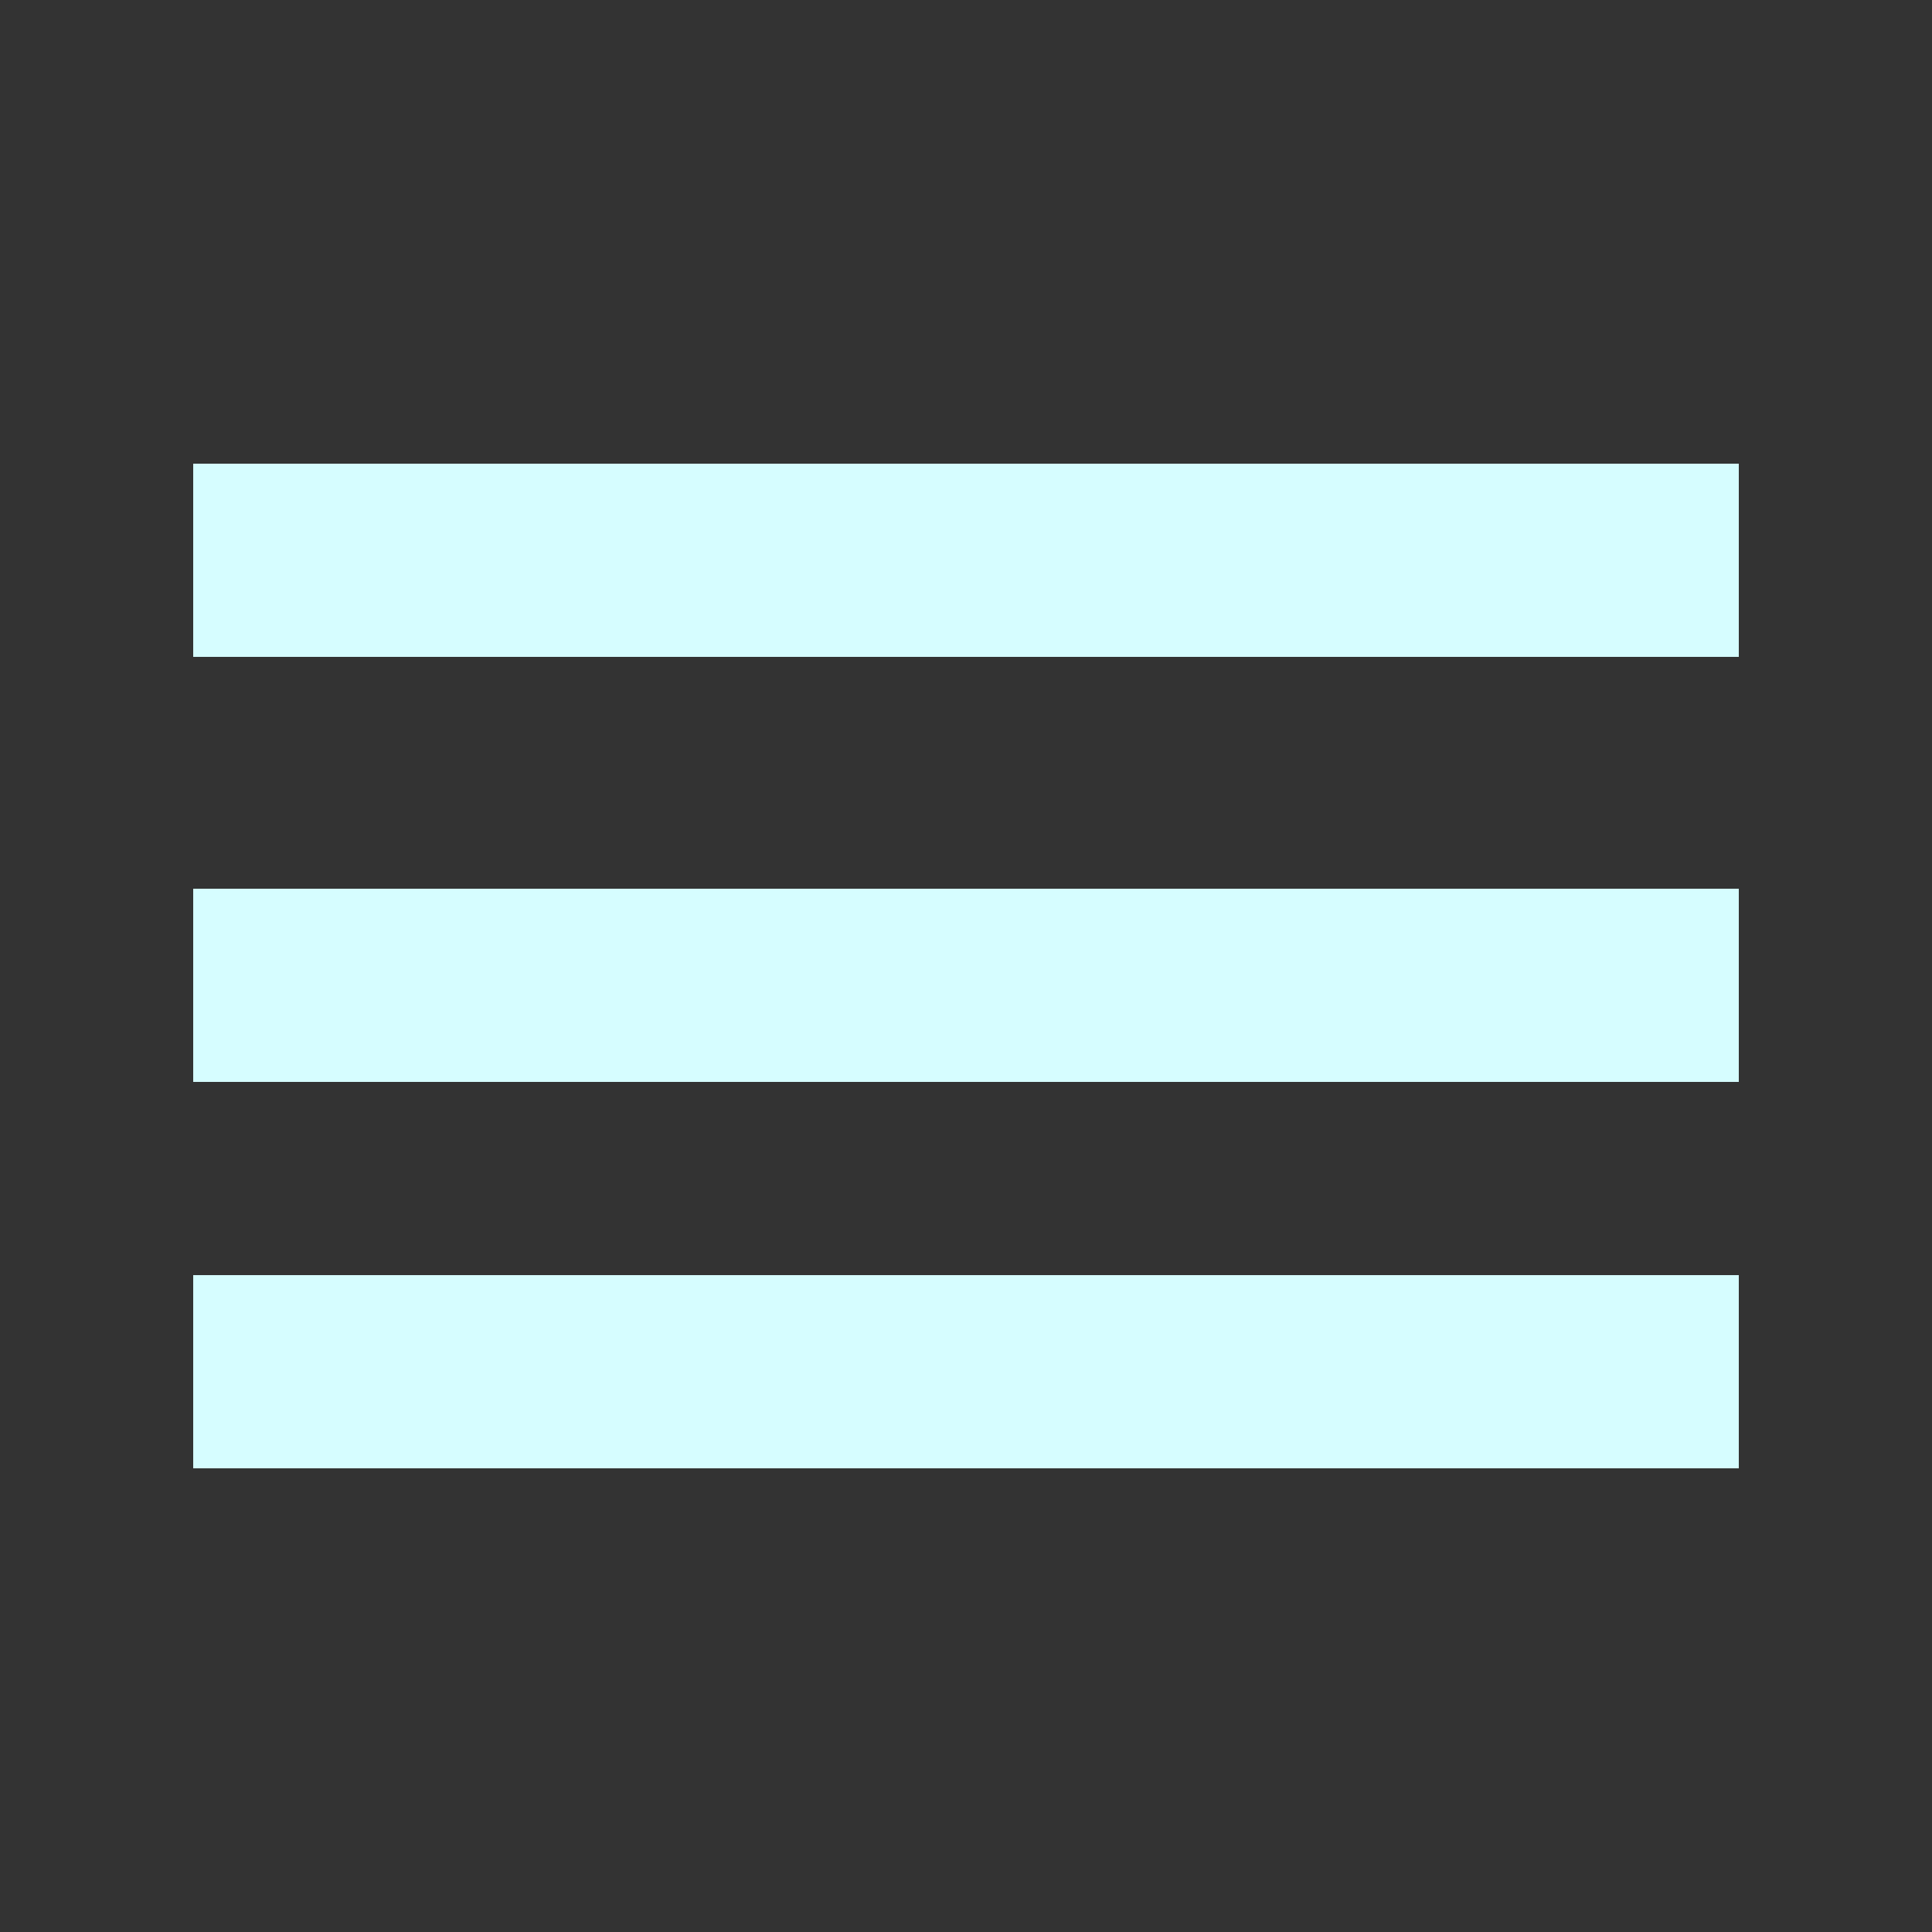 <?xml version="1.0" encoding="utf-8"?>
<!-- Generator: Adobe Illustrator 16.0.0, SVG Export Plug-In . SVG Version: 6.00 Build 0)  -->
<!DOCTYPE svg PUBLIC "-//W3C//DTD SVG 1.1//EN" "http://www.w3.org/Graphics/SVG/1.1/DTD/svg11.dtd">
<svg version="1.1" id="Layer_1" xmlns="http://www.w3.org/2000/svg" xmlns:xlink="http://www.w3.org/1999/xlink" x="0px" y="0px"
	 width="50px" height="50px" viewBox="0 0 50 50" enable-background="new 0 0 50 50" xml:space="preserve">
<rect x="0" y="0" width="50" height="50" fill="#333333" stroke="none"/>
<g>
	<g>
		<rect x="5" y="12" fill="#D6FDFF" width="40" height="5"/>
	</g>
	<g>
		<rect x="5" y="23" fill="#D6FDFF" width="40" height="5"/>
	</g>
	<g>
		<rect x="5" y="33" fill="#D6FDFF" width="40" height="5"/>
	</g>
</g>
</svg>
